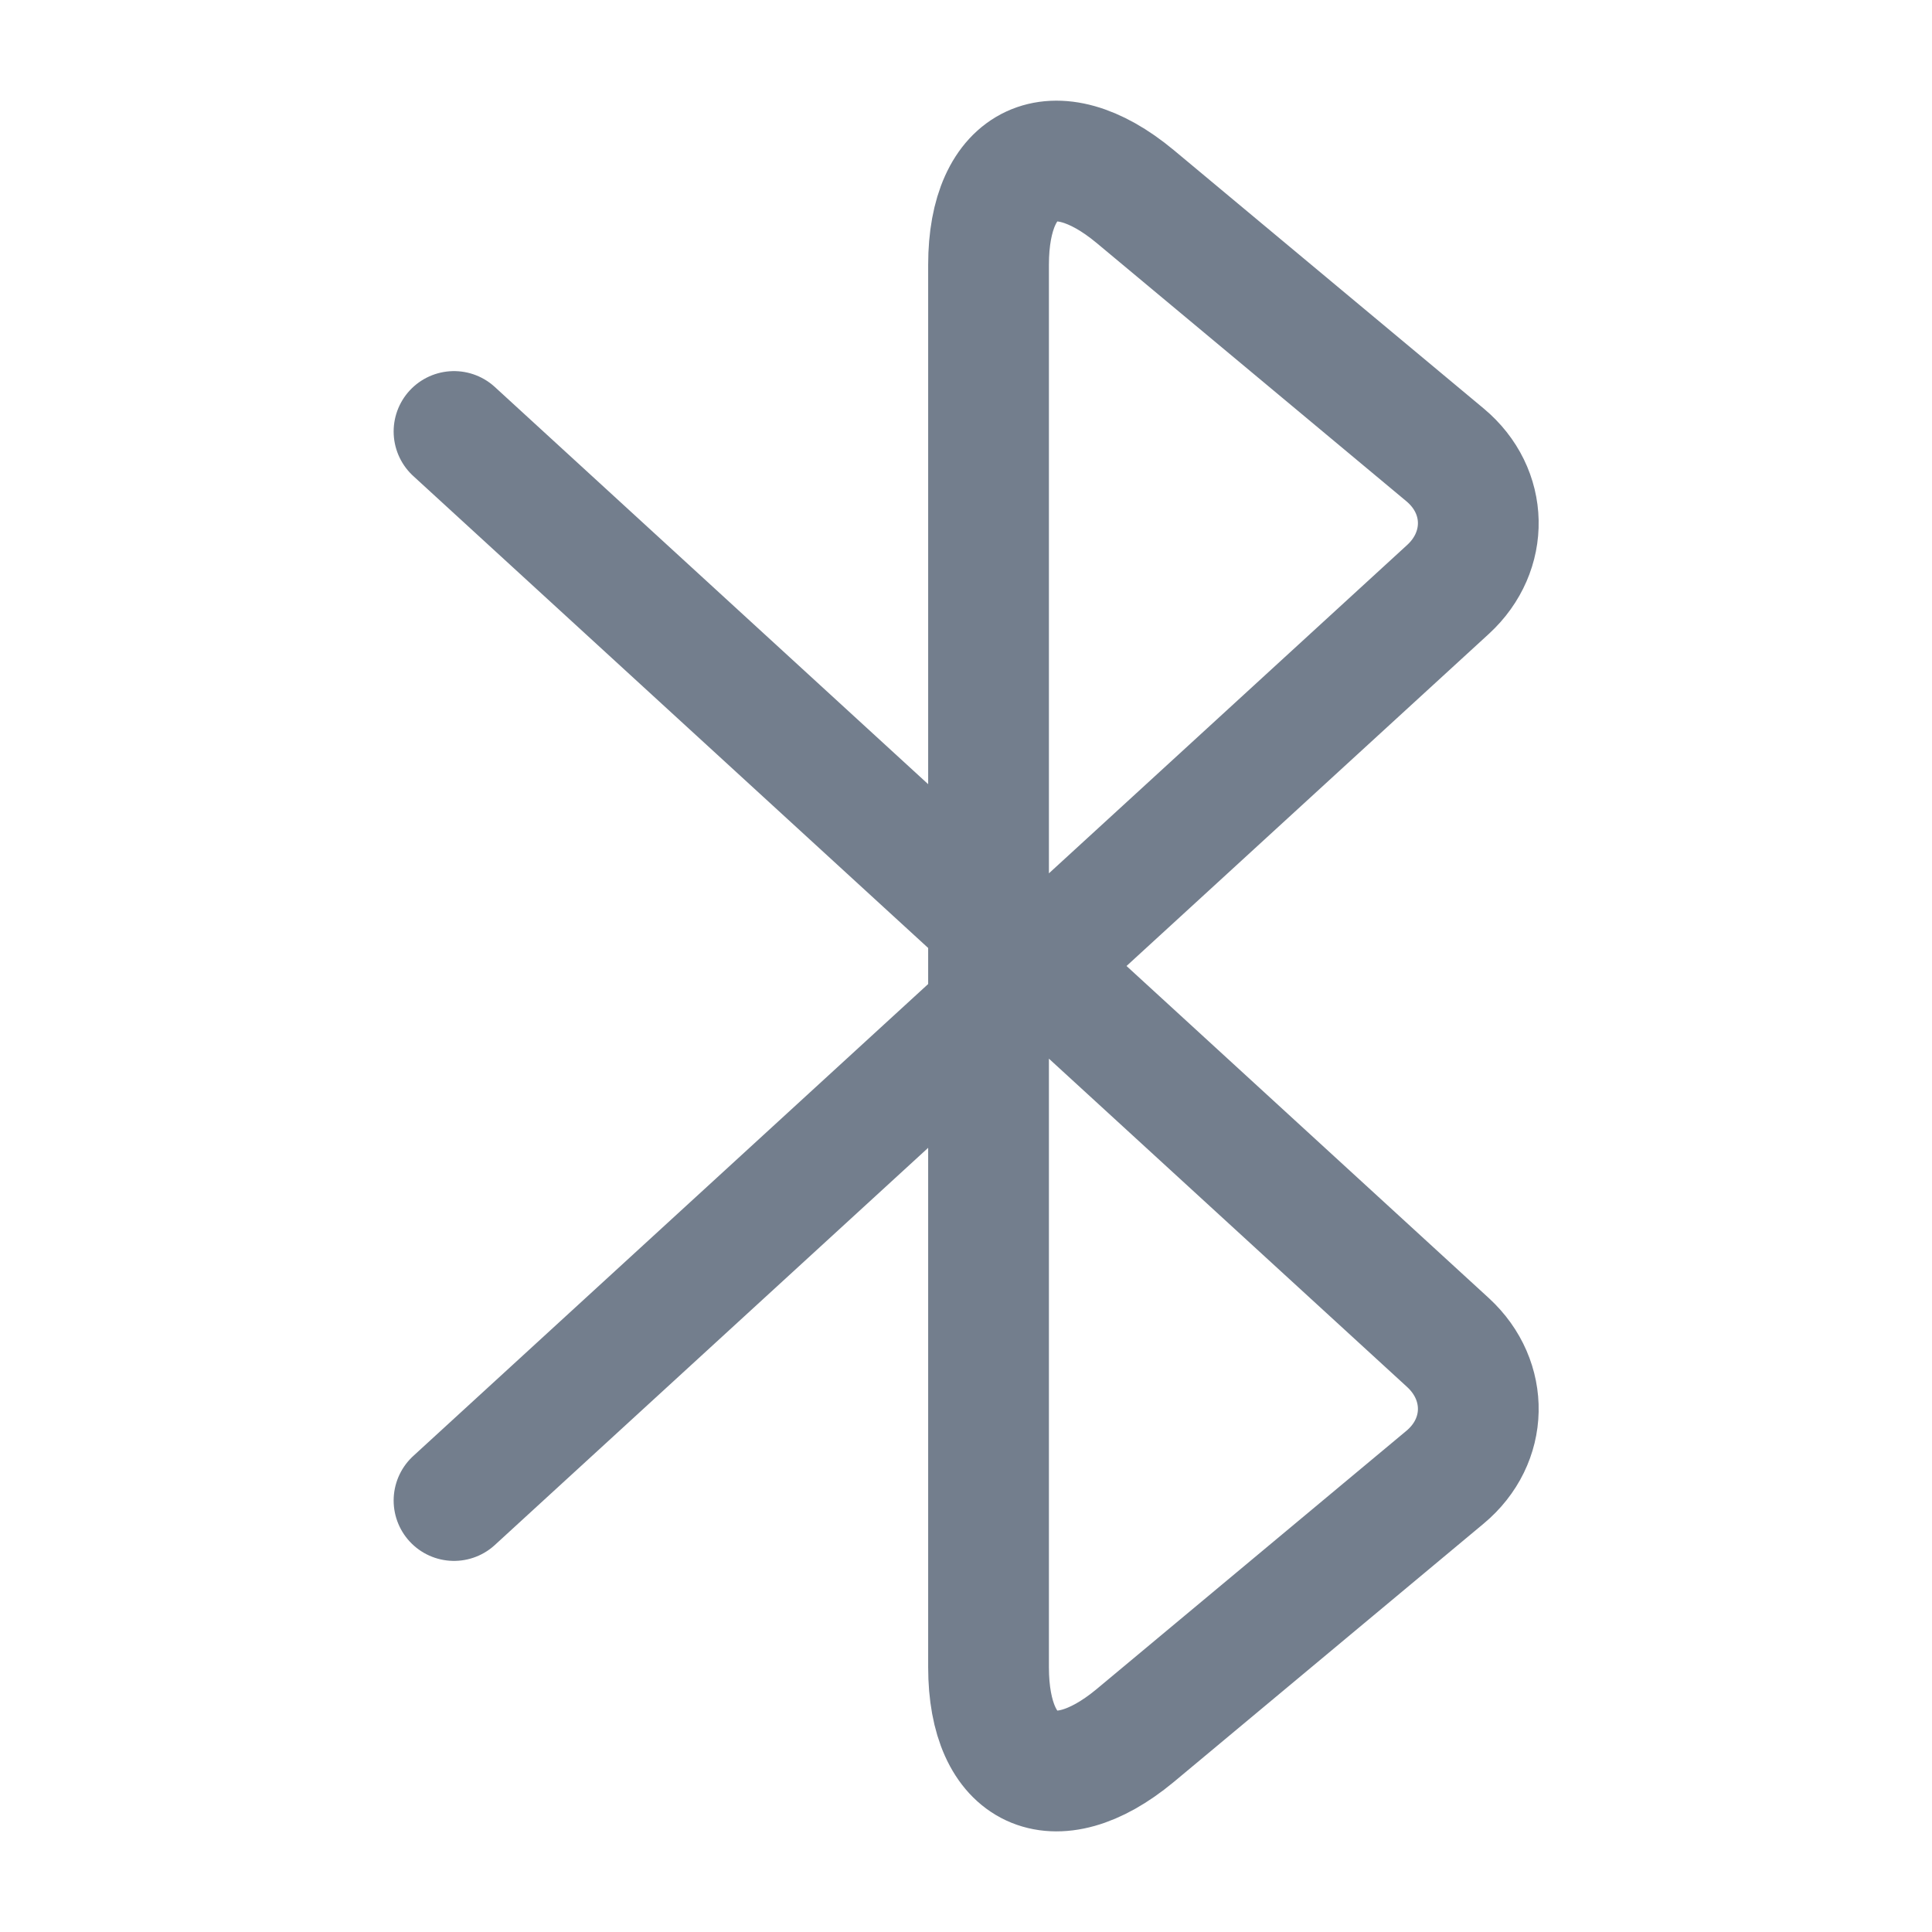 <svg width="24" height="24" viewBox="0 0 24 24" fill="none" xmlns="http://www.w3.org/2000/svg">
<path d="M5.64 18.64L17.99 7.32C18.5 6.85 18.49 6.1 17.95 5.65L14.1 2.44C13.1 1.61 12.28 1.99 12.28 3.29V20.71C12.28 22.011 13.1 22.39 14.1 21.561L17.95 18.351C18.49 17.901 18.5 17.151 17.99 16.68L5.64 5.36" stroke="#737E8D" stroke-width="1.5" stroke-miterlimit="10" stroke-linecap="round" stroke-linejoin="round"/>
</svg>
